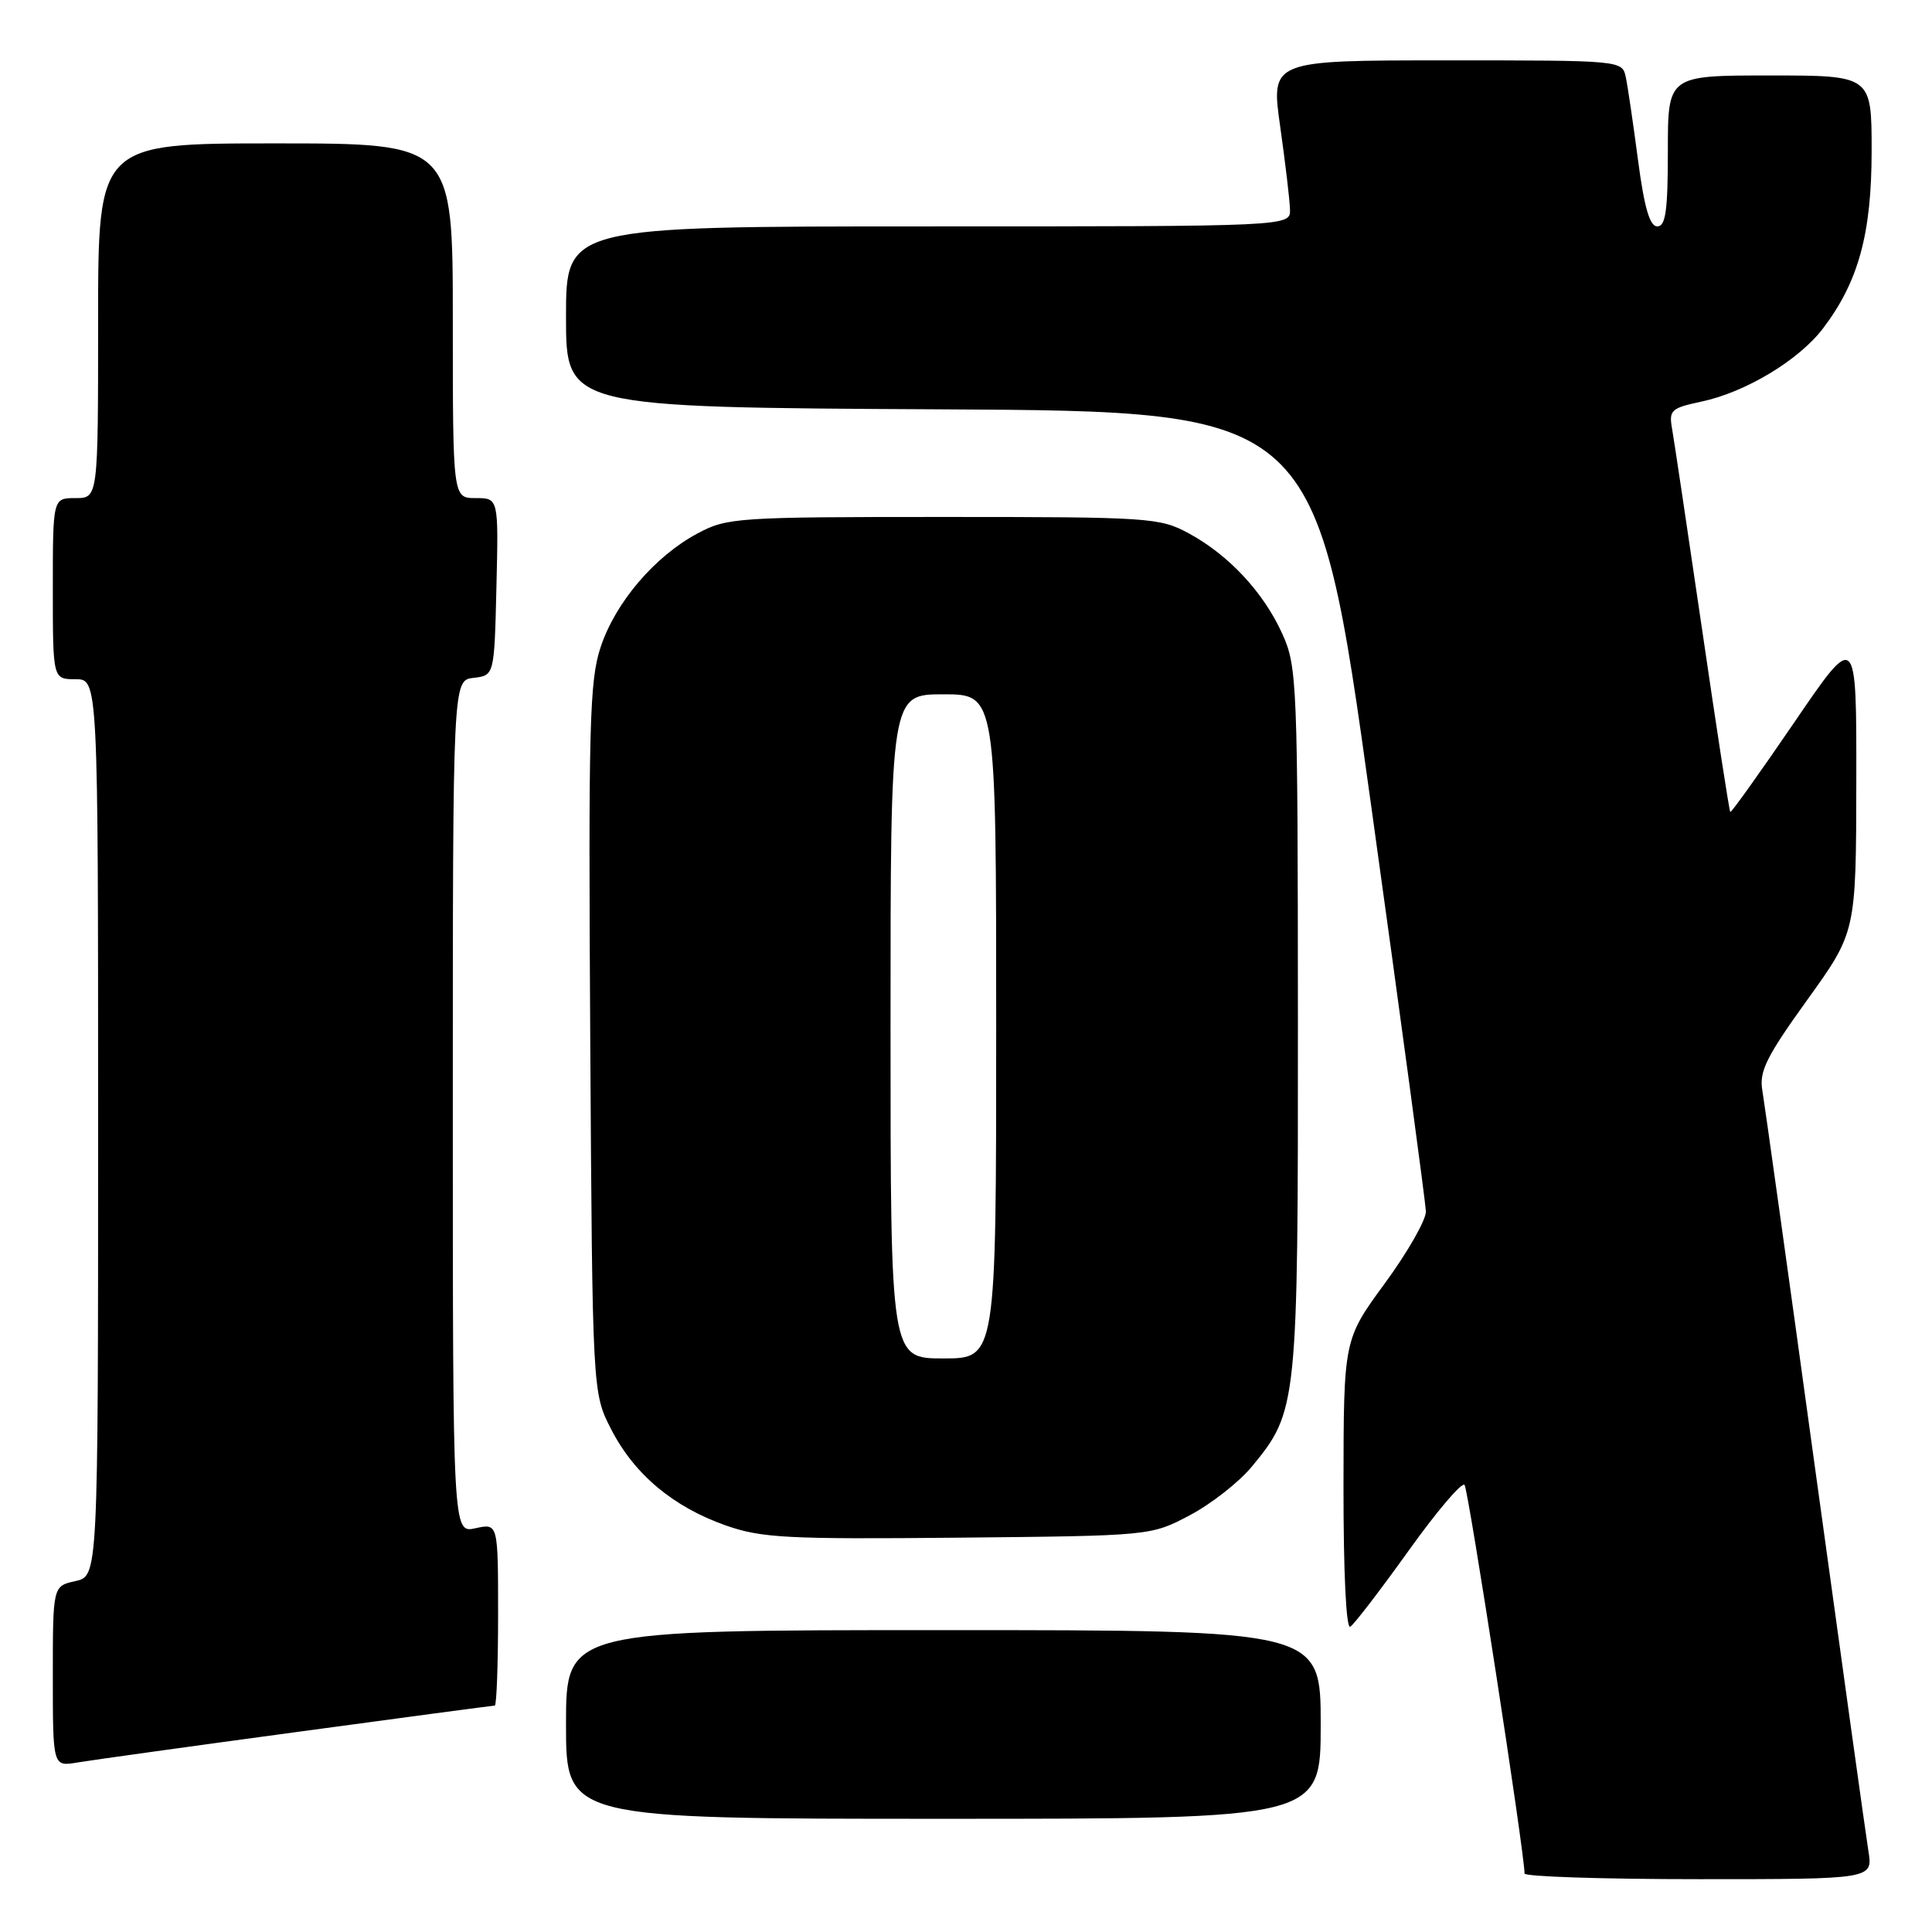 <?xml version="1.0" encoding="UTF-8" standalone="no"?>
<!DOCTYPE svg PUBLIC "-//W3C//DTD SVG 1.1//EN" "http://www.w3.org/Graphics/SVG/1.1/DTD/svg11.dtd" >
<svg xmlns="http://www.w3.org/2000/svg" xmlns:xlink="http://www.w3.org/1999/xlink" version="1.1" viewBox="0 0 256 256">
 <g >
 <path fill="currentColor"
d=" M 247.57 245.25 C 247.24 243.19 244.06 220.35 240.50 194.50 C 236.95 168.65 233.80 146.15 233.52 144.49 C 233.08 141.98 234.05 140.02 239.47 132.49 C 245.94 123.50 245.94 123.50 245.97 103.56 C 246.00 83.63 246.00 83.63 237.75 95.72 C 233.21 102.37 229.40 107.71 229.27 107.59 C 229.14 107.47 227.46 96.60 225.54 83.44 C 223.61 70.27 221.82 58.30 221.56 56.82 C 221.12 54.35 221.42 54.07 225.47 53.21 C 231.32 51.96 238.33 47.74 241.54 43.54 C 246.25 37.36 248.00 30.98 248.00 19.99 C 248.00 10.00 248.00 10.00 234.50 10.00 C 221.00 10.00 221.00 10.00 221.00 20.00 C 221.00 27.89 220.71 30.00 219.60 30.00 C 218.60 30.00 217.88 27.52 217.05 21.25 C 216.42 16.44 215.69 11.49 215.43 10.25 C 214.96 8.00 214.96 8.00 191.67 8.00 C 168.39 8.00 168.39 8.00 169.63 16.75 C 170.31 21.56 170.90 26.51 170.93 27.75 C 171.00 30.00 171.00 30.00 123.00 30.00 C 75.00 30.00 75.00 30.00 75.00 41.99 C 75.00 53.98 75.00 53.98 124.72 54.24 C 174.43 54.50 174.43 54.50 181.65 106.50 C 185.63 135.10 188.90 159.41 188.94 160.52 C 188.97 161.63 186.53 165.91 183.52 170.02 C 178.04 177.50 178.04 177.50 178.02 196.81 C 178.01 208.37 178.37 215.89 178.92 215.55 C 179.43 215.23 182.90 210.71 186.63 205.50 C 190.36 200.28 193.70 196.35 194.06 196.76 C 194.57 197.36 202.02 245.62 202.01 248.25 C 202.00 248.66 212.39 249.00 225.09 249.00 C 248.18 249.00 248.18 249.00 247.57 245.25 Z  M 175.00 228.50 C 175.00 216.00 175.00 216.00 125.00 216.00 C 75.00 216.00 75.00 216.00 75.00 228.50 C 75.00 241.00 75.00 241.00 125.00 241.00 C 175.00 241.00 175.00 241.00 175.00 228.50 Z  M 39.31 229.50 C 53.51 227.57 65.32 226.00 65.56 226.00 C 65.80 226.00 66.00 220.56 66.00 213.92 C 66.00 201.84 66.00 201.84 63.00 202.50 C 60.00 203.16 60.00 203.16 60.00 146.65 C 60.00 90.13 60.00 90.13 62.75 89.82 C 65.50 89.50 65.50 89.50 65.78 77.75 C 66.06 66.00 66.06 66.00 63.03 66.00 C 60.00 66.00 60.00 66.00 60.00 42.50 C 60.00 19.00 60.00 19.00 36.50 19.00 C 13.00 19.00 13.00 19.00 13.00 42.50 C 13.00 66.00 13.00 66.00 10.00 66.00 C 7.00 66.00 7.00 66.00 7.00 78.00 C 7.00 90.00 7.00 90.00 10.00 90.00 C 13.00 90.00 13.00 90.00 13.00 149.42 C 13.00 208.84 13.00 208.84 10.00 209.50 C 7.00 210.16 7.00 210.16 7.00 222.12 C 7.00 234.09 7.00 234.09 10.25 233.54 C 12.04 233.24 25.11 231.42 39.31 229.50 Z  M 157.65 200.78 C 160.48 199.29 164.18 196.39 165.87 194.34 C 171.93 186.99 172.00 186.30 171.98 135.07 C 171.96 90.40 171.87 88.32 169.92 84.00 C 167.43 78.49 162.82 73.54 157.50 70.66 C 153.67 68.59 152.31 68.50 125.00 68.50 C 97.64 68.50 96.34 68.59 92.43 70.68 C 86.76 73.71 81.55 79.82 79.59 85.74 C 78.11 90.17 77.96 96.08 78.21 137.65 C 78.50 184.56 78.50 184.56 81.00 189.42 C 84.07 195.38 89.21 199.68 96.20 202.14 C 100.92 203.79 104.30 203.97 127.00 203.75 C 152.50 203.50 152.50 203.50 157.65 200.78 Z  M 118.00 136.00 C 118.00 92.00 118.00 92.00 125.00 92.00 C 132.00 92.00 132.00 92.00 132.00 136.00 C 132.00 180.00 132.00 180.00 125.00 180.00 C 118.00 180.00 118.00 180.00 118.00 136.00 Z "/>
</g>
</svg>